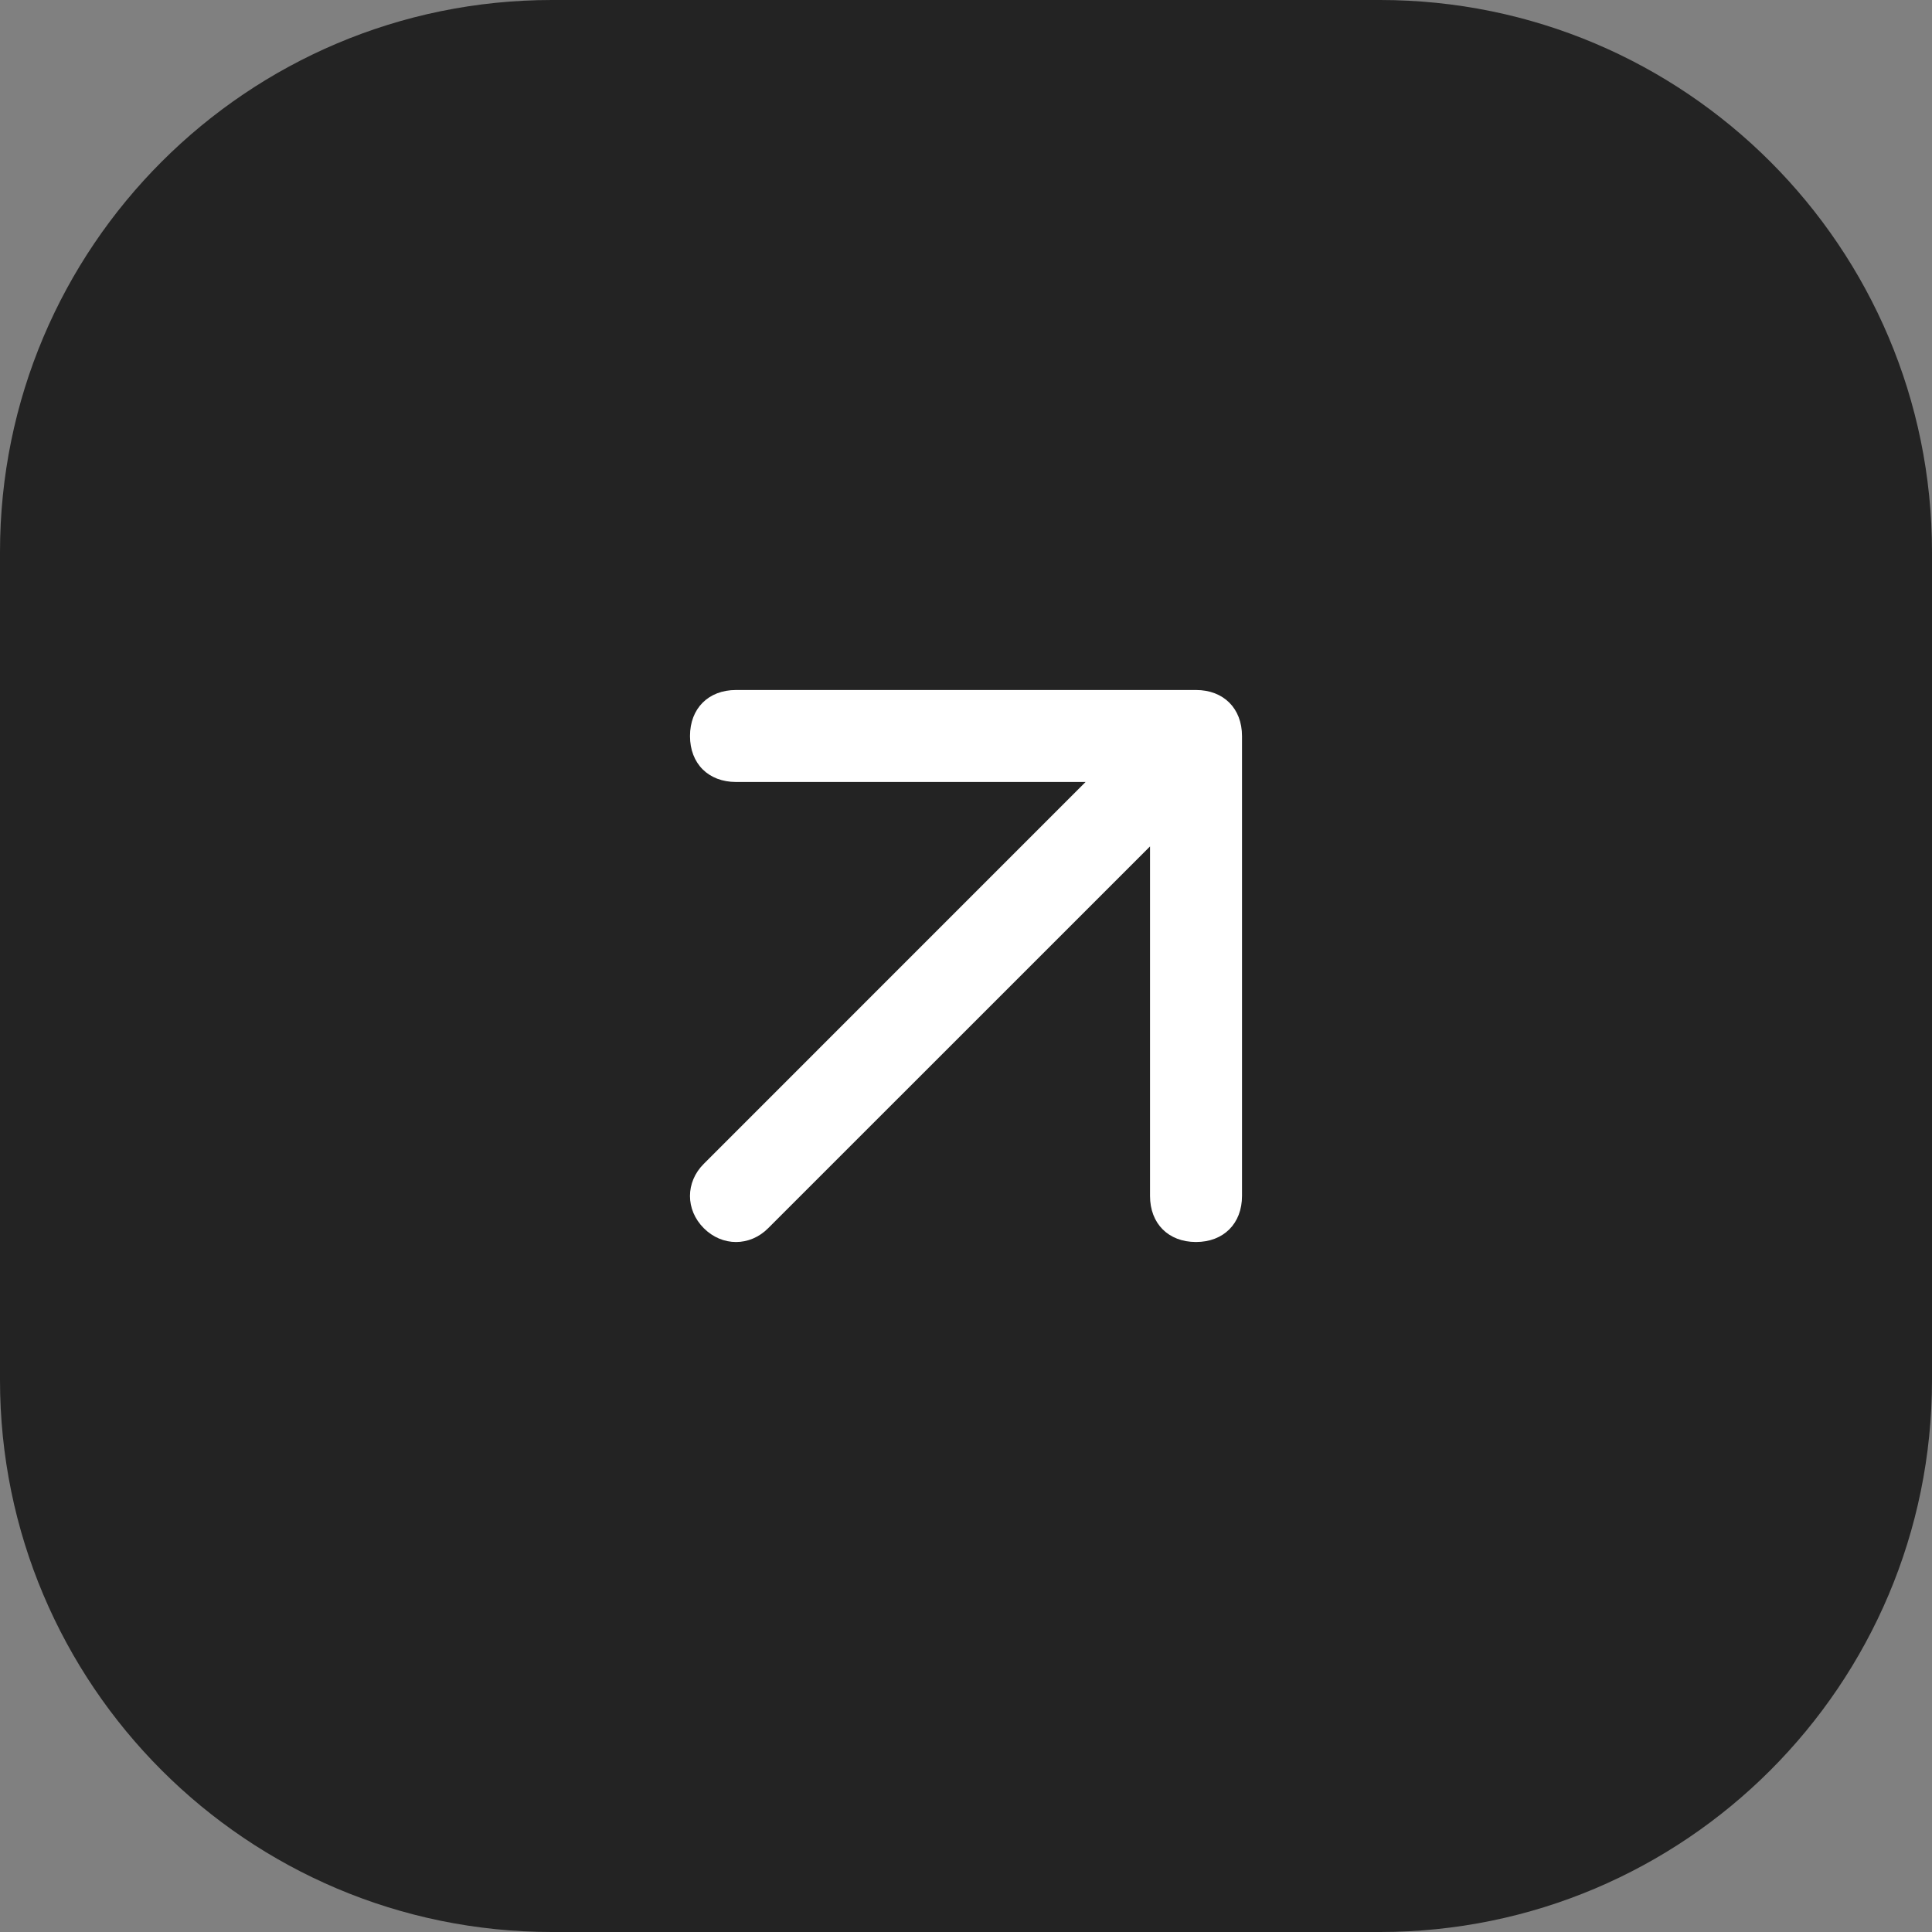 <svg width="28" height="28" viewBox="0 0 28 28" fill="none" xmlns="http://www.w3.org/2000/svg">
<rect x="0" y="0" width="28" height="28" fill="#808080" stroke="none"/>
<path d="M0 8C0 3.582 3.582 0 8 0H20C24.418 0 28 3.582 28 8V20C28 24.418 24.418 28 20 28H8C3.582 28 0 24.418 0 20V8Z" fill="#232323"/>
<path d="M17.333 10H10.667C10.267 10 10 10.267 10 10.667C10 11.067 10.267 11.333 10.667 11.333H15.733L10.2 16.867C9.933 17.133 9.933 17.533 10.2 17.8C10.467 18.067 10.867 18.067 11.133 17.8L16.667 12.267V17.333C16.667 17.733 16.933 18 17.333 18C17.733 18 18 17.733 18 17.333V10.667C18 10.267 17.733 10 17.333 10Z" fill="white"/>
</svg>
